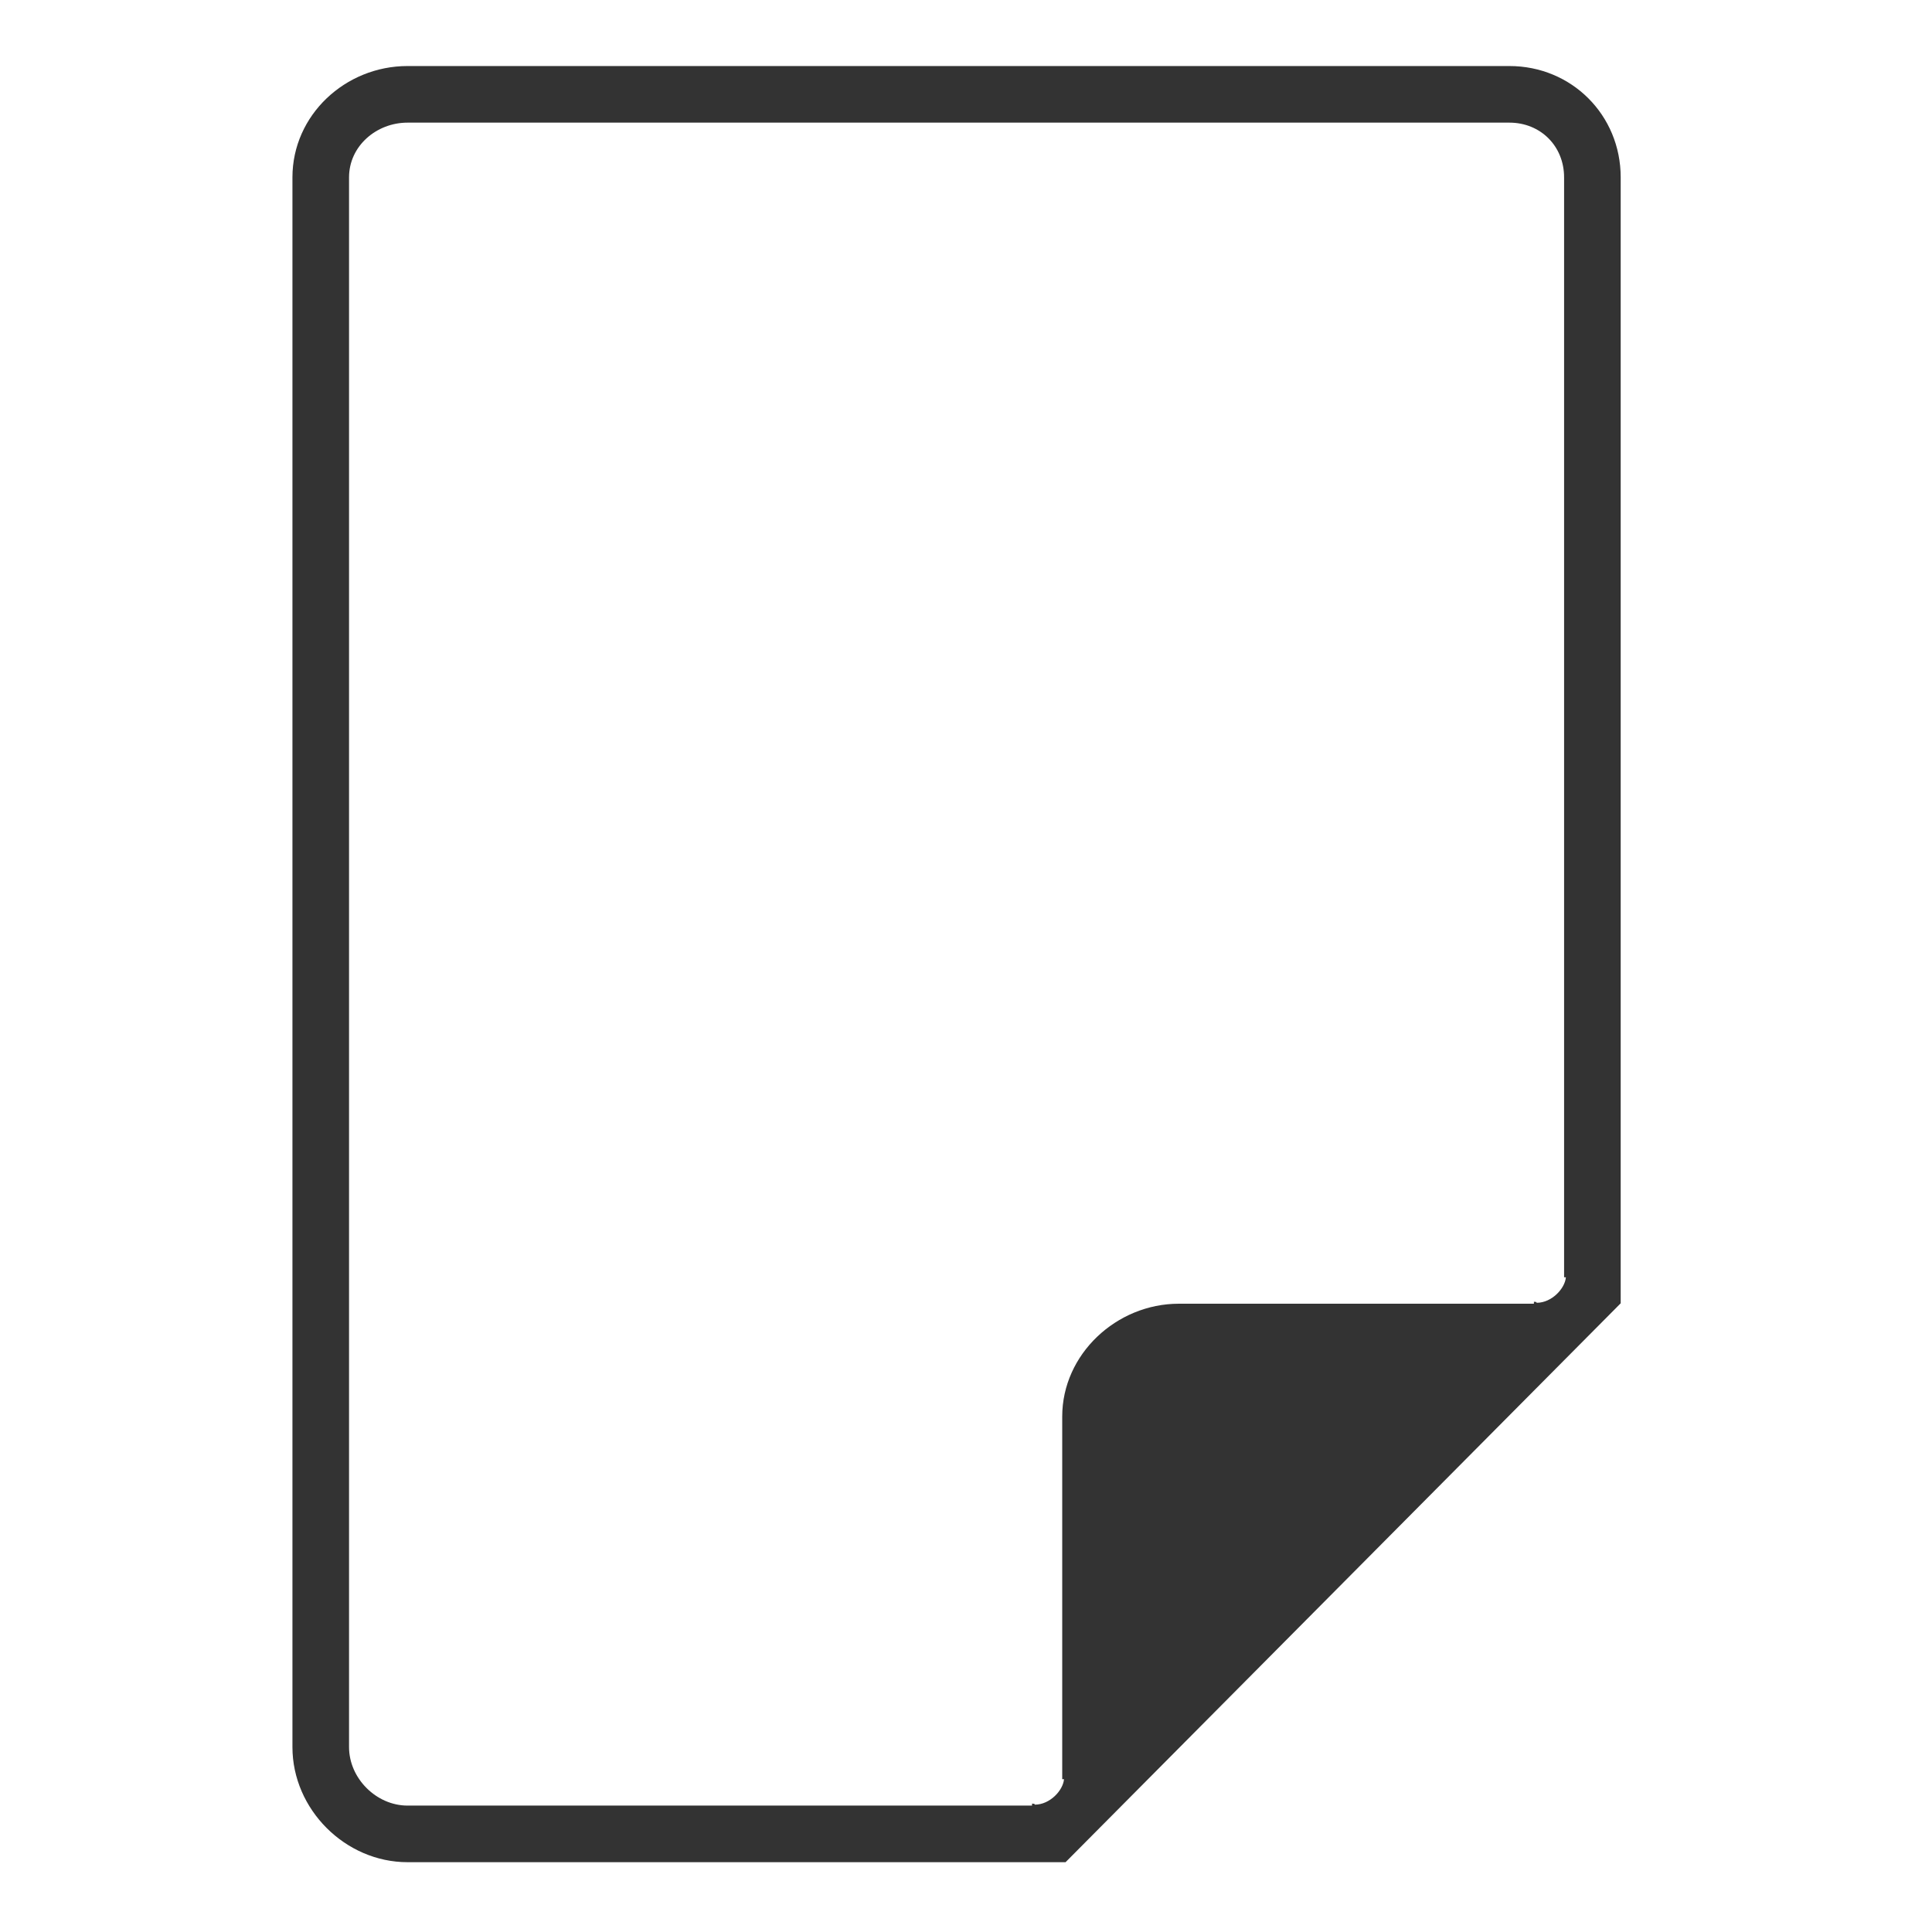 <?xml version="1.0" ?><!DOCTYPE svg  PUBLIC '-//W3C//DTD SVG 1.1//EN'  'http://www.w3.org/Graphics/SVG/1.1/DTD/svg11.dtd'><svg enable-background="new 0 0 512 512" height="512px" id="Layer_1" version="1.1" viewBox="0 0 512 512" width="512px" xml:space="preserve" xmlns="http://www.w3.org/2000/svg" xmlns:xlink="http://www.w3.org/1999/xlink"><g id="file"><path d="M400,17.5H108c-16.5,0-30.5,13-30.5,29.5v416c0,16.5,14,30.5,30.5,30.5h174.386L429.5,345.386V47   C429.5,30.5,416.5,17.5,400,17.5z M414.5,338.5h0.475c-0.258,3-3.751,6.75-7.725,6.75c-0.169,0,0.25-0.264-0.75-0.275v0.525   h-94.114c-16.5,0-30.886,13.386-30.886,29.886V471.5h0.475c-0.258,3-3.751,6.75-7.725,6.75c-0.169,0,0.25-0.264-0.75-0.275v0.525   H108c-8.271,0-15.5-7.229-15.5-15.5V47c0-8.271,7.229-14.5,15.5-14.5h292c8.271,0,14.5,6.229,14.5,14.5V338.5z" fill="#333333"/></g></svg>